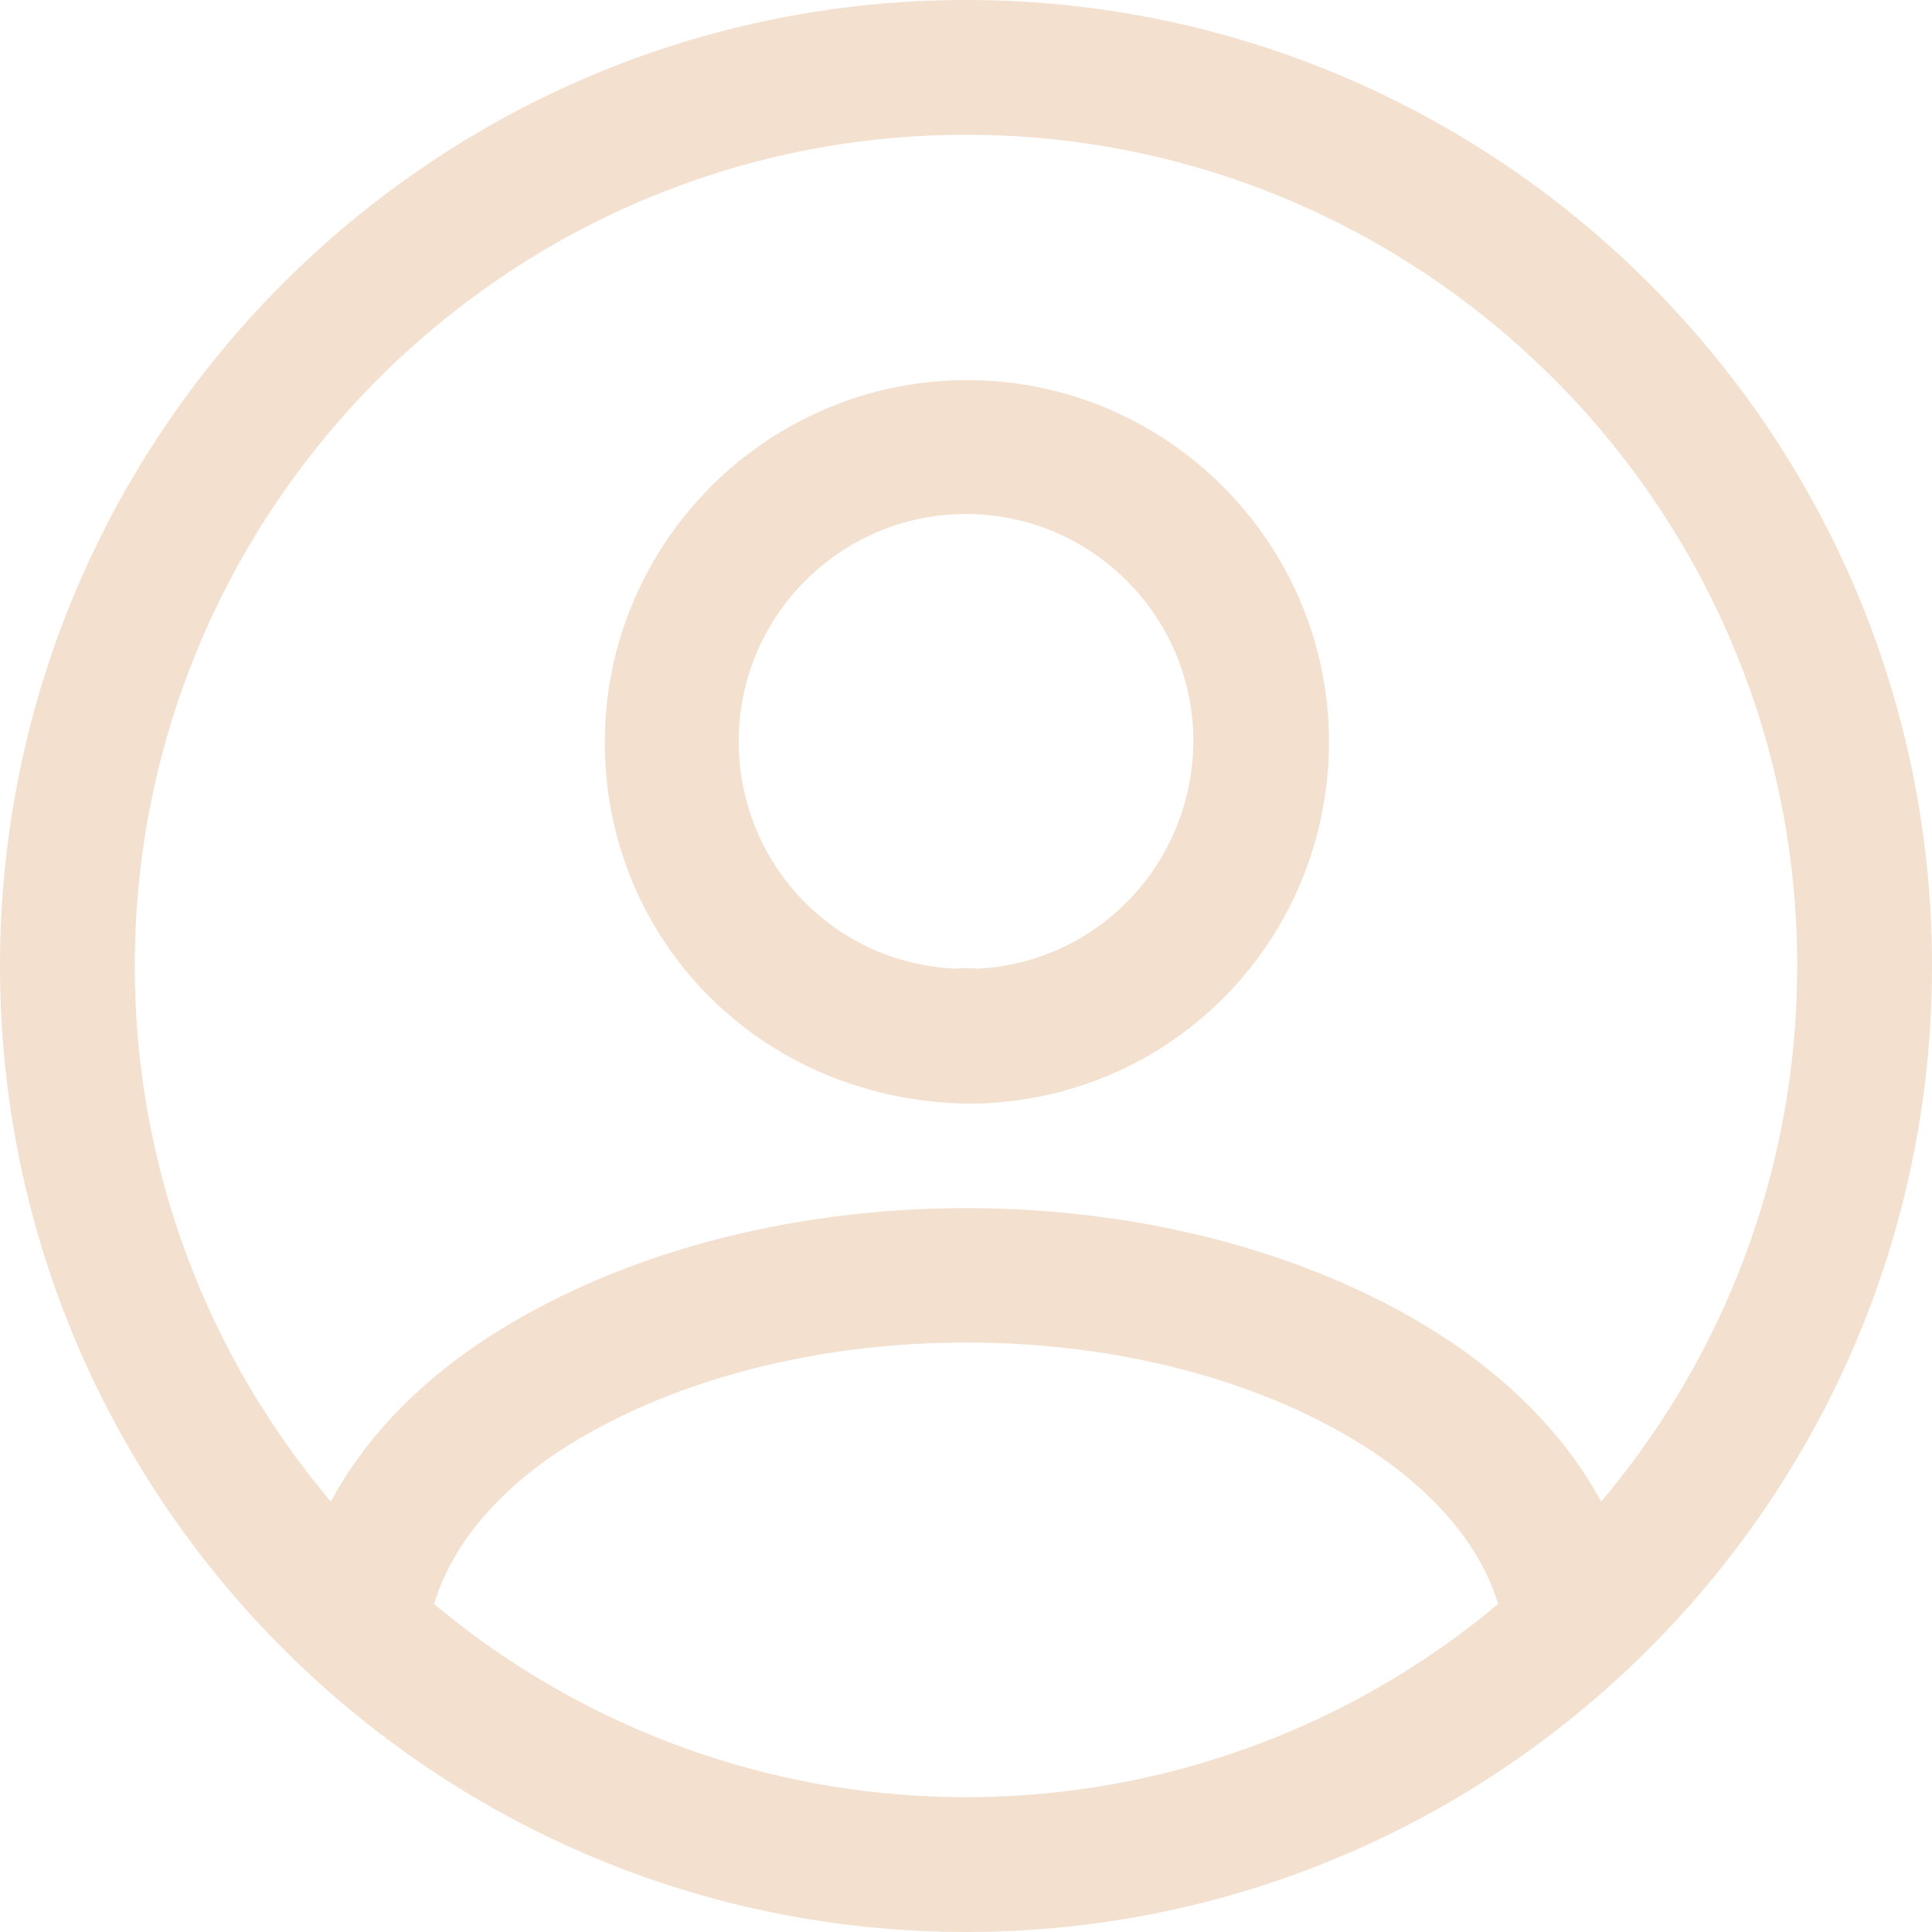 <svg width="20" height="20" viewBox="0 0 20 20" fill="none" xmlns="http://www.w3.org/2000/svg">
<path id="Union" fill-rule="evenodd" clip-rule="evenodd" d="M10.68 19.977C15.88 19.627 20 15.288 20 10C20 4.484 15.516 0 10 0C4.484 0 0 4.484 0 10C0 15.375 4.258 19.77 9.579 19.991C9.719 19.997 9.86 20 10.001 20C10.228 20 10.455 19.992 10.68 19.977ZM16.575 15.545C17.841 14.046 18.605 12.11 18.605 10C18.605 5.256 14.744 1.395 10 1.395C5.256 1.395 1.395 5.256 1.395 10C1.395 12.11 2.159 14.046 3.425 15.545C3.758 14.921 4.287 14.355 4.987 13.888C7.759 12.046 12.252 12.046 15.015 13.888C15.713 14.36 16.241 14.924 16.575 15.545ZM9.663 18.598C9.775 18.602 9.887 18.605 10 18.605C10.173 18.605 10.345 18.599 10.515 18.589C12.348 18.48 14.095 17.788 15.508 16.605C15.34 16.037 14.894 15.488 14.233 15.042C11.945 13.516 8.066 13.516 5.759 15.042C5.098 15.488 4.661 16.037 4.494 16.605C5.952 17.826 7.766 18.524 9.663 18.598ZM10.112 11.423H10.047H9.954C7.842 11.358 6.261 9.712 6.261 7.684C6.261 5.619 7.945 3.935 10.01 3.935C12.075 3.935 13.758 5.619 13.758 7.684C13.749 9.721 12.159 11.358 10.14 11.423H10.112ZM10 5.321C8.698 5.321 7.647 6.381 7.647 7.674C7.647 8.949 8.642 9.981 9.907 10.028C9.935 10.019 10.028 10.019 10.121 10.028C11.368 9.963 12.345 8.939 12.354 7.674C12.354 6.381 11.303 5.321 10 5.321Z" fill="#F3E0CF"/>
</svg>
